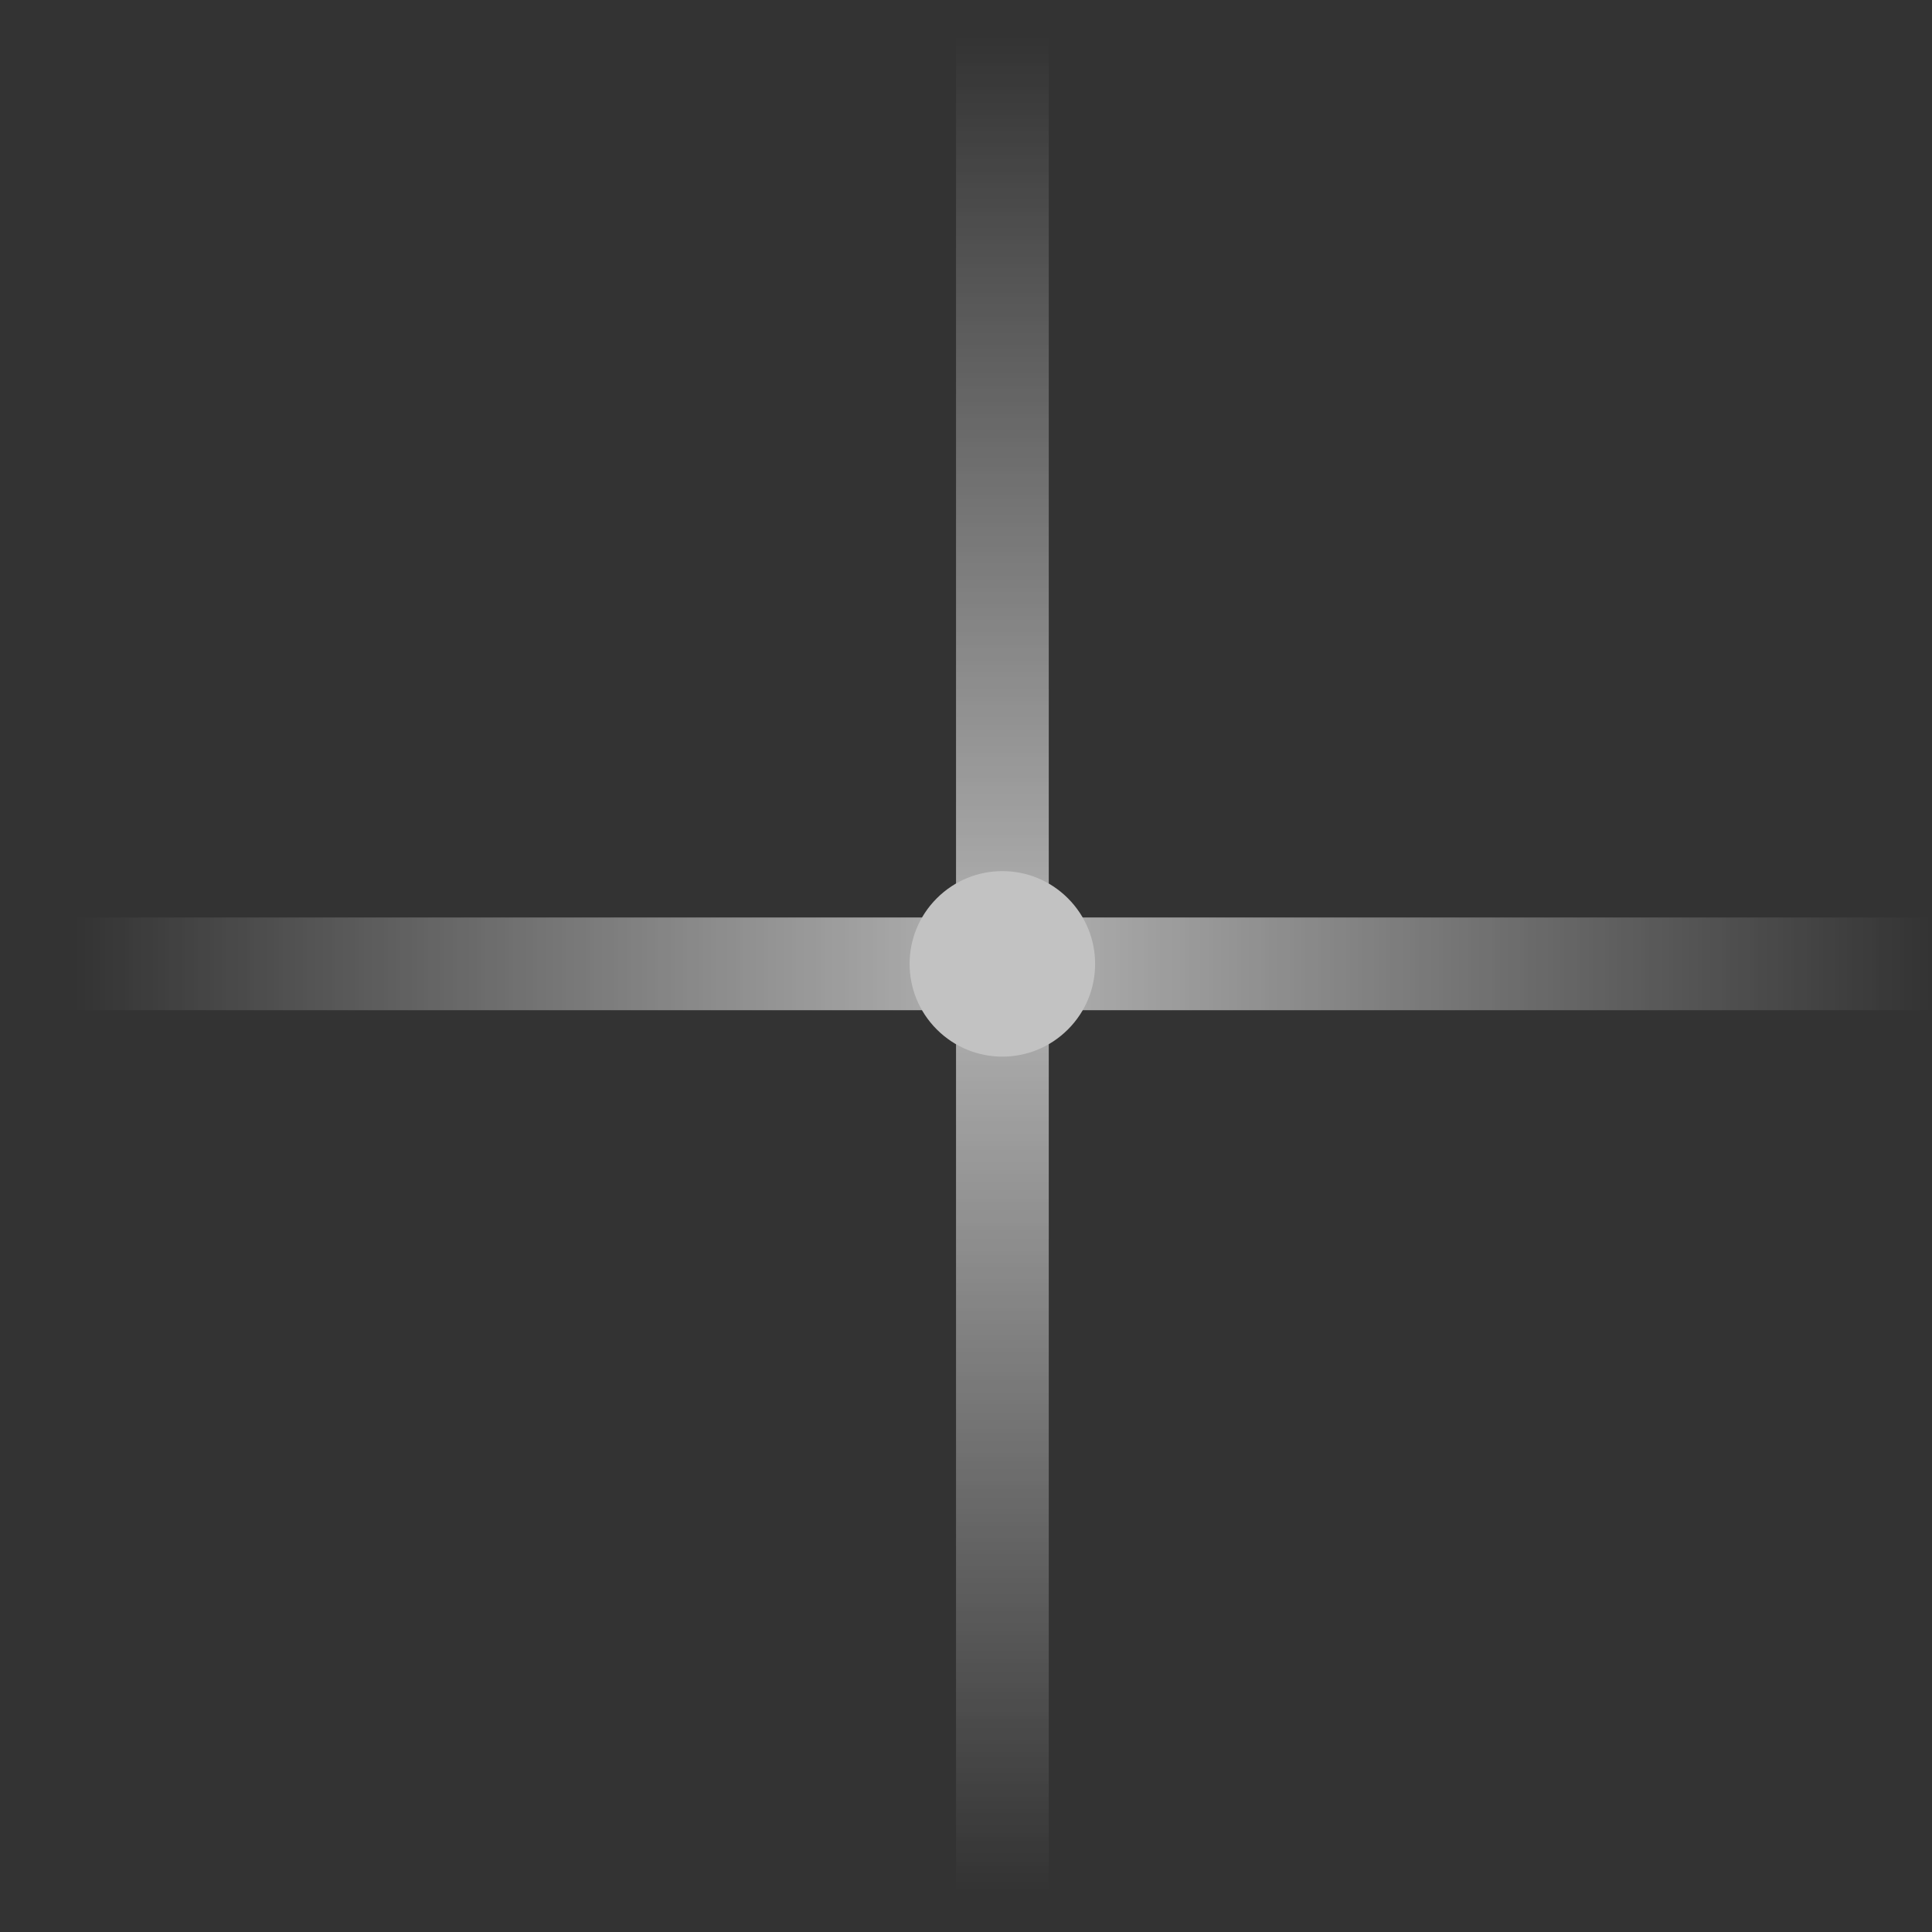 <svg width='24px' height='24px' viewBox="0 0 25 25" fill="none" xmlns="http://www.w3.org/2000/svg">
<rect x="0" y="0" width="25" height="25" fill="#333333" stroke="none"/>
<g opacity="0.7">
<path opacity="0.9" d="M0.971 11.872L0.971 13.072L24.971 13.072V11.872L0.971 11.872Z" fill="url(#paint0_linear_271_3846)"/>
<path opacity="0.9" d="M13.571 24.472H12.371V0.472H13.571V24.472Z" fill="url(#paint1_linear_271_3846)"/>
<path d="M13.819 13.321C14.288 12.853 14.288 12.093 13.819 11.624C13.35 11.155 12.591 11.155 12.122 11.624C11.653 12.093 11.653 12.852 12.122 13.321C12.591 13.79 13.35 13.79 13.819 13.321Z" fill="white"/>
</g>
<defs>
<linearGradient id="paint0_linear_271_3846" x1="0.971" y1="12.473" x2="24.97" y2="12.473" gradientUnits="userSpaceOnUse">
<stop stop-color="white" stop-opacity="0"/>
<stop offset="0.5" stop-color="white"/>
<stop offset="1" stop-color="white" stop-opacity="0"/>
</linearGradient>
<linearGradient id="paint1_linear_271_3846" x1="12.971" y1="24.472" x2="12.971" y2="0.472" gradientUnits="userSpaceOnUse">
<stop stop-color="white" stop-opacity="0"/>
<stop offset="0.5" stop-color="white"/>
<stop offset="1" stop-color="white" stop-opacity="0"/>
</linearGradient>
</defs>
</svg>
